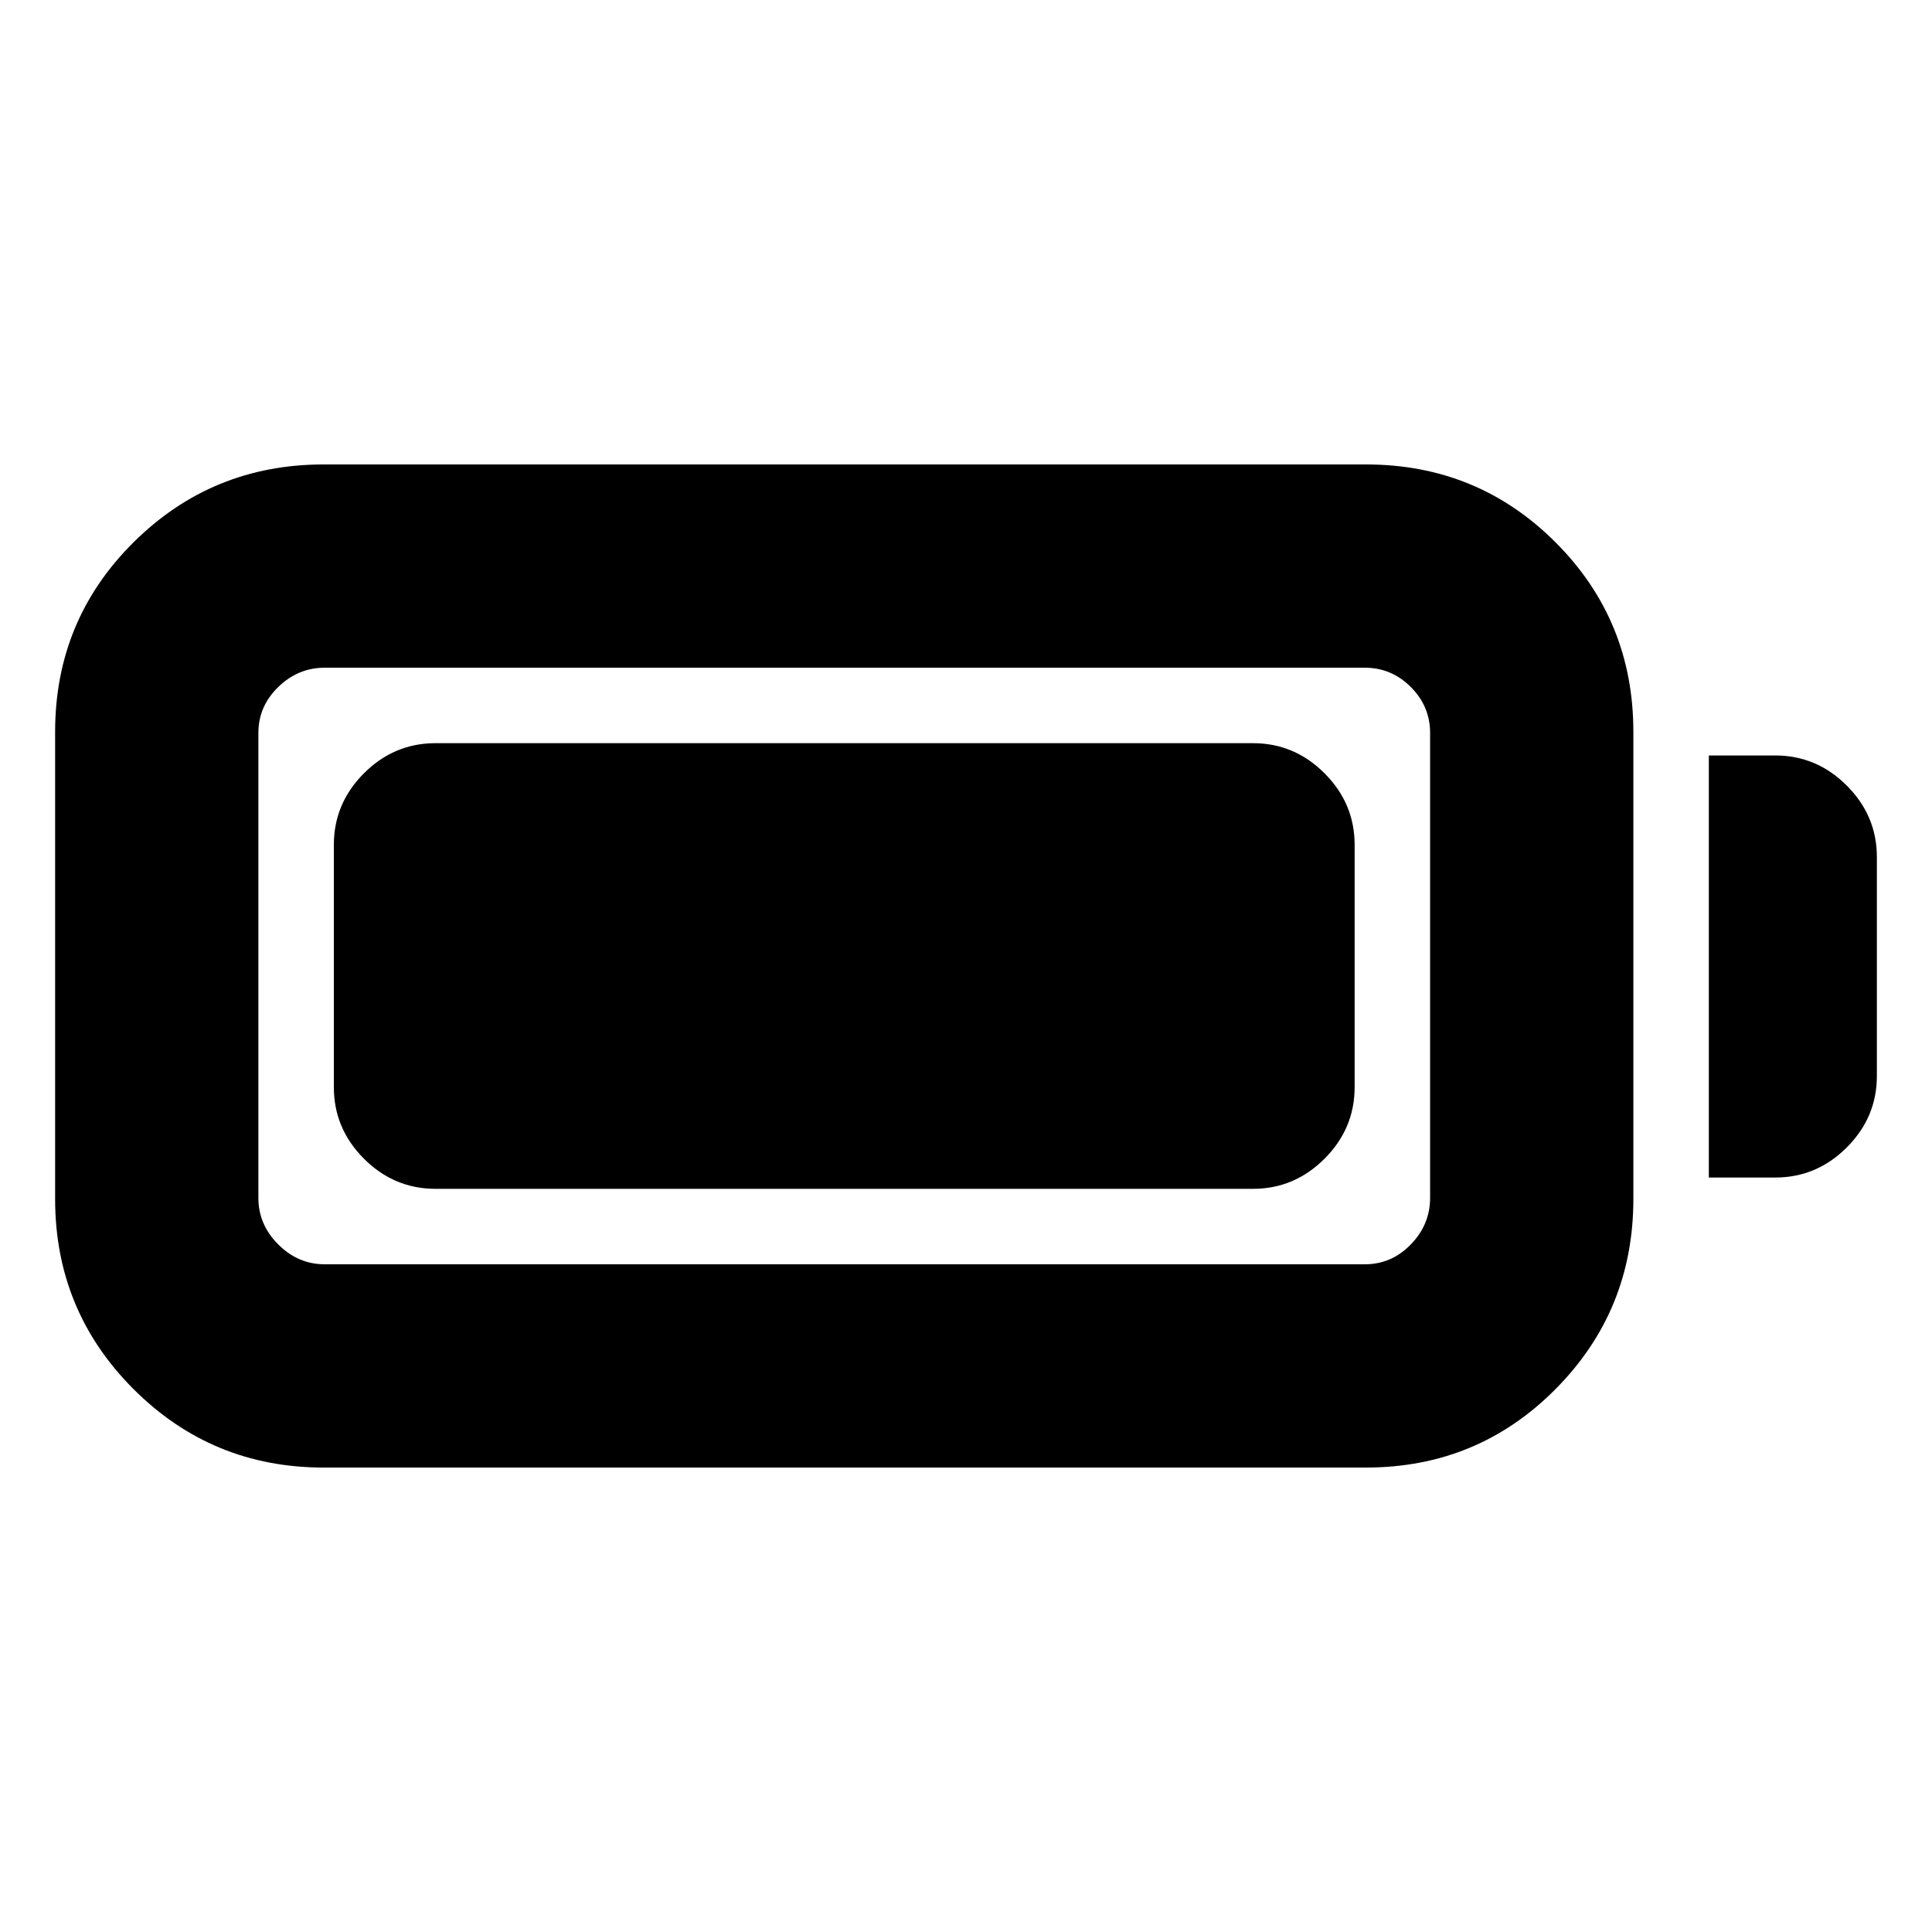 <svg xmlns="http://www.w3.org/2000/svg" height="24" viewBox="0 -960 960 960" width="24"><path d="M160.8-230.78q-55.47 0-94.44-38.97T27.39-364.2v-232.17q0-55.48 38.97-94.16 38.97-38.69 94.44-38.69h517.96q55.48 0 94.16 38.69 38.69 38.68 38.69 94.16v232.17q0 55.48-38.69 94.45-38.68 38.97-94.16 38.97H160.8Zm.57-101h516.82q13.24 0 22.83-9.87 9.59-9.87 9.59-23.11V-595.8q0-13.24-9.59-22.83-9.59-9.59-22.83-9.59H161.37q-13.24 0-23.11 9.59t-9.87 22.83v231.04q0 13.24 9.87 23.11t23.11 9.87Zm687.74-43.11v-209.72h33q20.59 0 35.54 14.96 14.96 14.95 14.96 35.54v108.72q0 20.59-14.96 35.54-14.95 14.96-35.54 14.96h-33Zm-683.22-44.89v-120.44q0-20.58 14.96-35.54 14.95-14.96 35.54-14.96h406.22q20.58 0 35.54 14.96t14.96 35.54v120.44q0 20.58-14.96 35.54t-35.54 14.96H216.39q-20.59 0-35.54-14.96-14.96-14.96-14.96-35.54Z"/></svg>